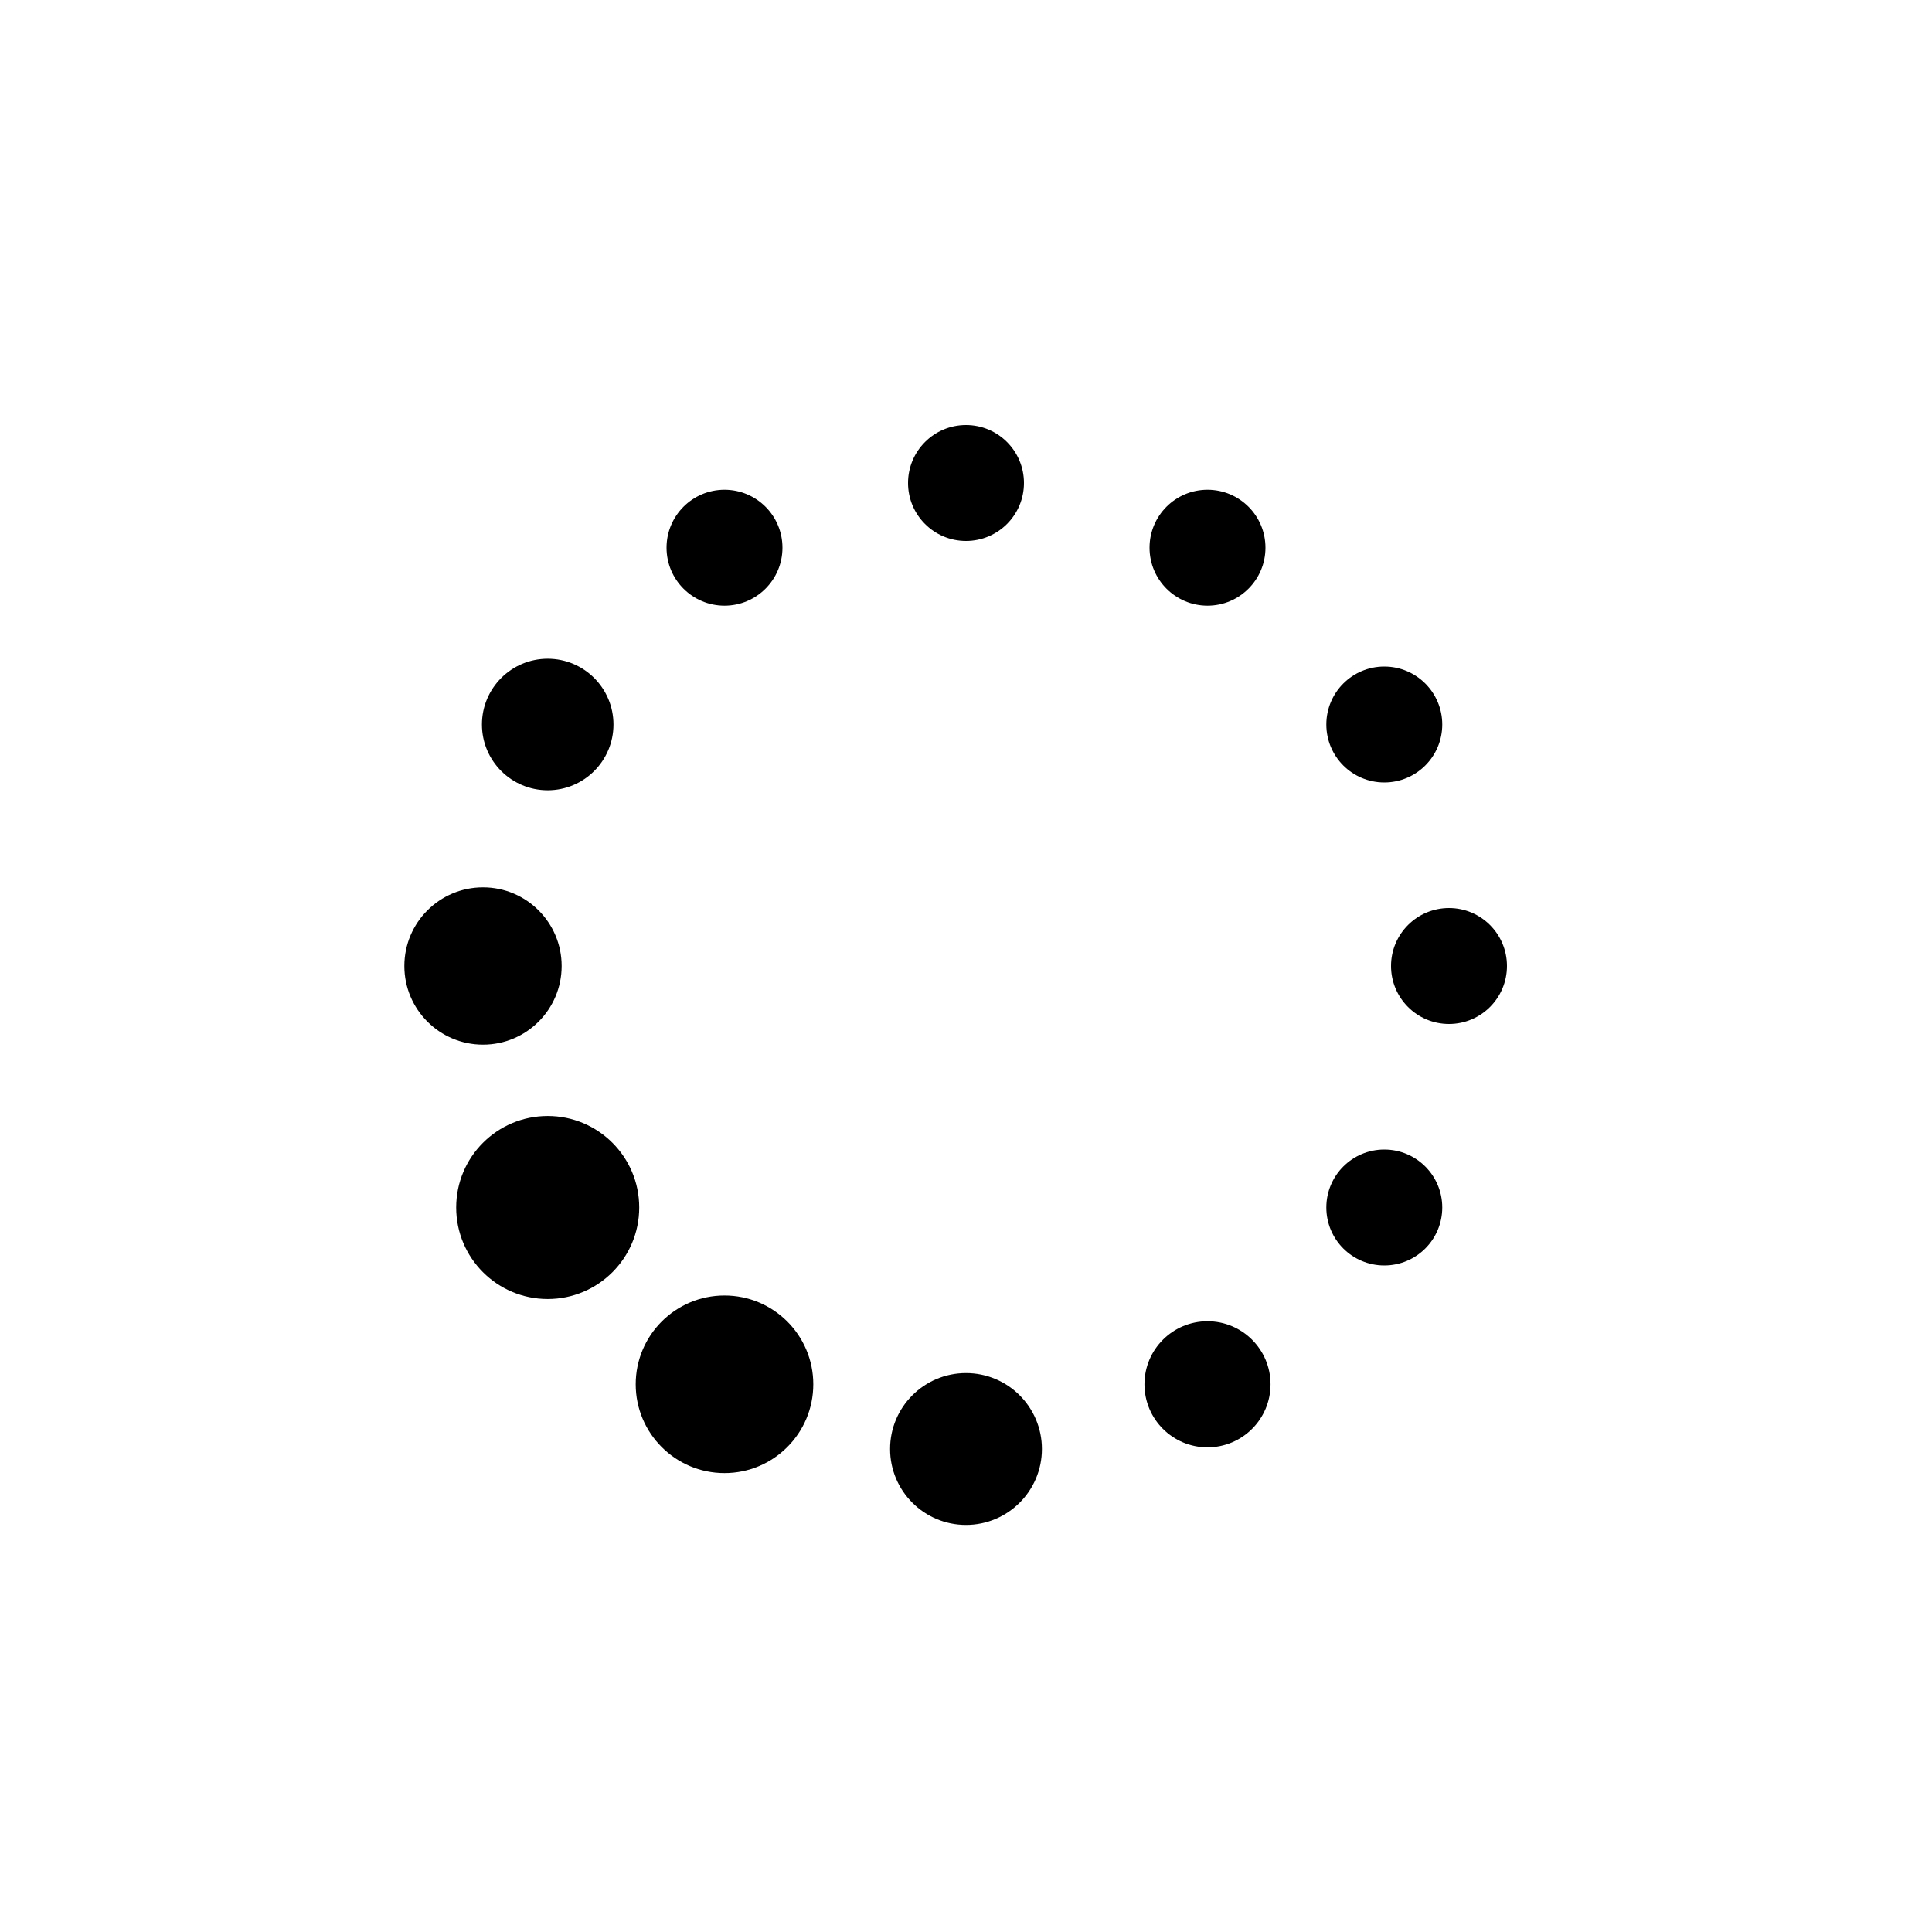 <svg xmlns="http://www.w3.org/2000/svg" viewBox="0 0 100 100" preserveAspectRatio="xMidYMid"><circle cx="75" cy="50" r="3"><animate attributeName="r" values="3;3;5;3;3" dur="0.6s" repeatCount="indefinite" begin="-0.55s"/><animate attributeName="fill" values="rgba(7.451%,76.127%,99.216%,0.34);rgba(7.451%,76.127%,99.216%,0.34);#2580f0;rgba(7.451%,76.127%,99.216%,0.34);rgba(7.451%,76.127%,99.216%,0.34)" repeatCount="indefinite" dur="0.6s" begin="-0.55s"/></circle><circle cx="71.651" cy="62.5" r="3"><animate attributeName="r" values="3;3;5;3;3" dur="0.6s" repeatCount="indefinite" begin="-0.5s"/><animate attributeName="fill" values="rgba(7.451%,76.127%,99.216%,0.34);rgba(7.451%,76.127%,99.216%,0.34);#2580f0;rgba(7.451%,76.127%,99.216%,0.34);rgba(7.451%,76.127%,99.216%,0.34)" repeatCount="indefinite" dur="0.6s" begin="-0.5s"/></circle><circle cx="62.5" cy="71.651" r="3.263"><animate attributeName="r" values="3;3;5;3;3" dur="0.6s" repeatCount="indefinite" begin="-0.45s"/><animate attributeName="fill" values="rgba(7.451%,76.127%,99.216%,0.34);rgba(7.451%,76.127%,99.216%,0.34);#2580f0;rgba(7.451%,76.127%,99.216%,0.34);rgba(7.451%,76.127%,99.216%,0.34)" repeatCount="indefinite" dur="0.6s" begin="-0.45s"/></circle><circle cx="50" cy="75" r="3.929"><animate attributeName="r" values="3;3;5;3;3" dur="0.6s" repeatCount="indefinite" begin="-0.4s"/><animate attributeName="fill" values="rgba(7.451%,76.127%,99.216%,0.34);rgba(7.451%,76.127%,99.216%,0.34);#2580f0;rgba(7.451%,76.127%,99.216%,0.34);rgba(7.451%,76.127%,99.216%,0.34)" repeatCount="indefinite" dur="0.6s" begin="-0.4s"/></circle><circle cx="37.5" cy="71.651" r="4.596"><animate attributeName="r" values="3;3;5;3;3" dur="0.6s" repeatCount="indefinite" begin="-0.35s"/><animate attributeName="fill" values="rgba(7.451%,76.127%,99.216%,0.34);rgba(7.451%,76.127%,99.216%,0.34);#2580f0;rgba(7.451%,76.127%,99.216%,0.34);rgba(7.451%,76.127%,99.216%,0.34)" repeatCount="indefinite" dur="0.6s" begin="-0.35s"/></circle><circle cx="28.349" cy="62.5" r="4.737"><animate attributeName="r" values="3;3;5;3;3" dur="0.6s" repeatCount="indefinite" begin="-0.3s"/><animate attributeName="fill" values="rgba(7.451%,76.127%,99.216%,0.34);rgba(7.451%,76.127%,99.216%,0.34);#2580f0;rgba(7.451%,76.127%,99.216%,0.34);rgba(7.451%,76.127%,99.216%,0.34)" repeatCount="indefinite" dur="0.6s" begin="-0.3s"/></circle><circle cx="25" cy="50" r="4.071"><animate attributeName="r" values="3;3;5;3;3" dur="0.6s" repeatCount="indefinite" begin="-0.25s"/><animate attributeName="fill" values="rgba(7.451%,76.127%,99.216%,0.34);rgba(7.451%,76.127%,99.216%,0.34);#2580f0;rgba(7.451%,76.127%,99.216%,0.34);rgba(7.451%,76.127%,99.216%,0.34)" repeatCount="indefinite" dur="0.6s" begin="-0.25s"/></circle><circle cx="28.349" cy="37.5" r="3.404"><animate attributeName="r" values="3;3;5;3;3" dur="0.6s" repeatCount="indefinite" begin="-0.2s"/><animate attributeName="fill" values="rgba(7.451%,76.127%,99.216%,0.34);rgba(7.451%,76.127%,99.216%,0.34);#2580f0;rgba(7.451%,76.127%,99.216%,0.34);rgba(7.451%,76.127%,99.216%,0.34)" repeatCount="indefinite" dur="0.6s" begin="-0.2s"/></circle><circle cx="37.5" cy="28.349" r="3"><animate attributeName="r" values="3;3;5;3;3" dur="0.6s" repeatCount="indefinite" begin="-0.15s"/><animate attributeName="fill" values="rgba(7.451%,76.127%,99.216%,0.34);rgba(7.451%,76.127%,99.216%,0.34);#2580f0;rgba(7.451%,76.127%,99.216%,0.34);rgba(7.451%,76.127%,99.216%,0.34)" repeatCount="indefinite" dur="0.6s" begin="-0.15s"/></circle><circle cx="50" cy="25" r="3"><animate attributeName="r" values="3;3;5;3;3" dur="0.6s" repeatCount="indefinite" begin="-0.1s"/><animate attributeName="fill" values="rgba(7.451%,76.127%,99.216%,0.34);rgba(7.451%,76.127%,99.216%,0.34);#2580f0;rgba(7.451%,76.127%,99.216%,0.34);rgba(7.451%,76.127%,99.216%,0.34)" repeatCount="indefinite" dur="0.6s" begin="-0.1s"/></circle><circle cx="62.5" cy="28.349" r="3"><animate attributeName="r" values="3;3;5;3;3" dur="0.6s" repeatCount="indefinite" begin="-0.05s"/><animate attributeName="fill" values="rgba(7.451%,76.127%,99.216%,0.34);rgba(7.451%,76.127%,99.216%,0.34);#2580f0;rgba(7.451%,76.127%,99.216%,0.34);rgba(7.451%,76.127%,99.216%,0.34)" repeatCount="indefinite" dur="0.6s" begin="-0.05s"/></circle><circle cx="71.651" cy="37.5" r="3"><animate attributeName="r" values="3;3;5;3;3" dur="0.6s" repeatCount="indefinite" begin="0s"/><animate attributeName="fill" values="rgba(7.451%,76.127%,99.216%,0.34);rgba(7.451%,76.127%,99.216%,0.34);#2580f0;rgba(7.451%,76.127%,99.216%,0.34);rgba(7.451%,76.127%,99.216%,0.34)" repeatCount="indefinite" dur="0.6s" begin="0s"/></circle></svg>